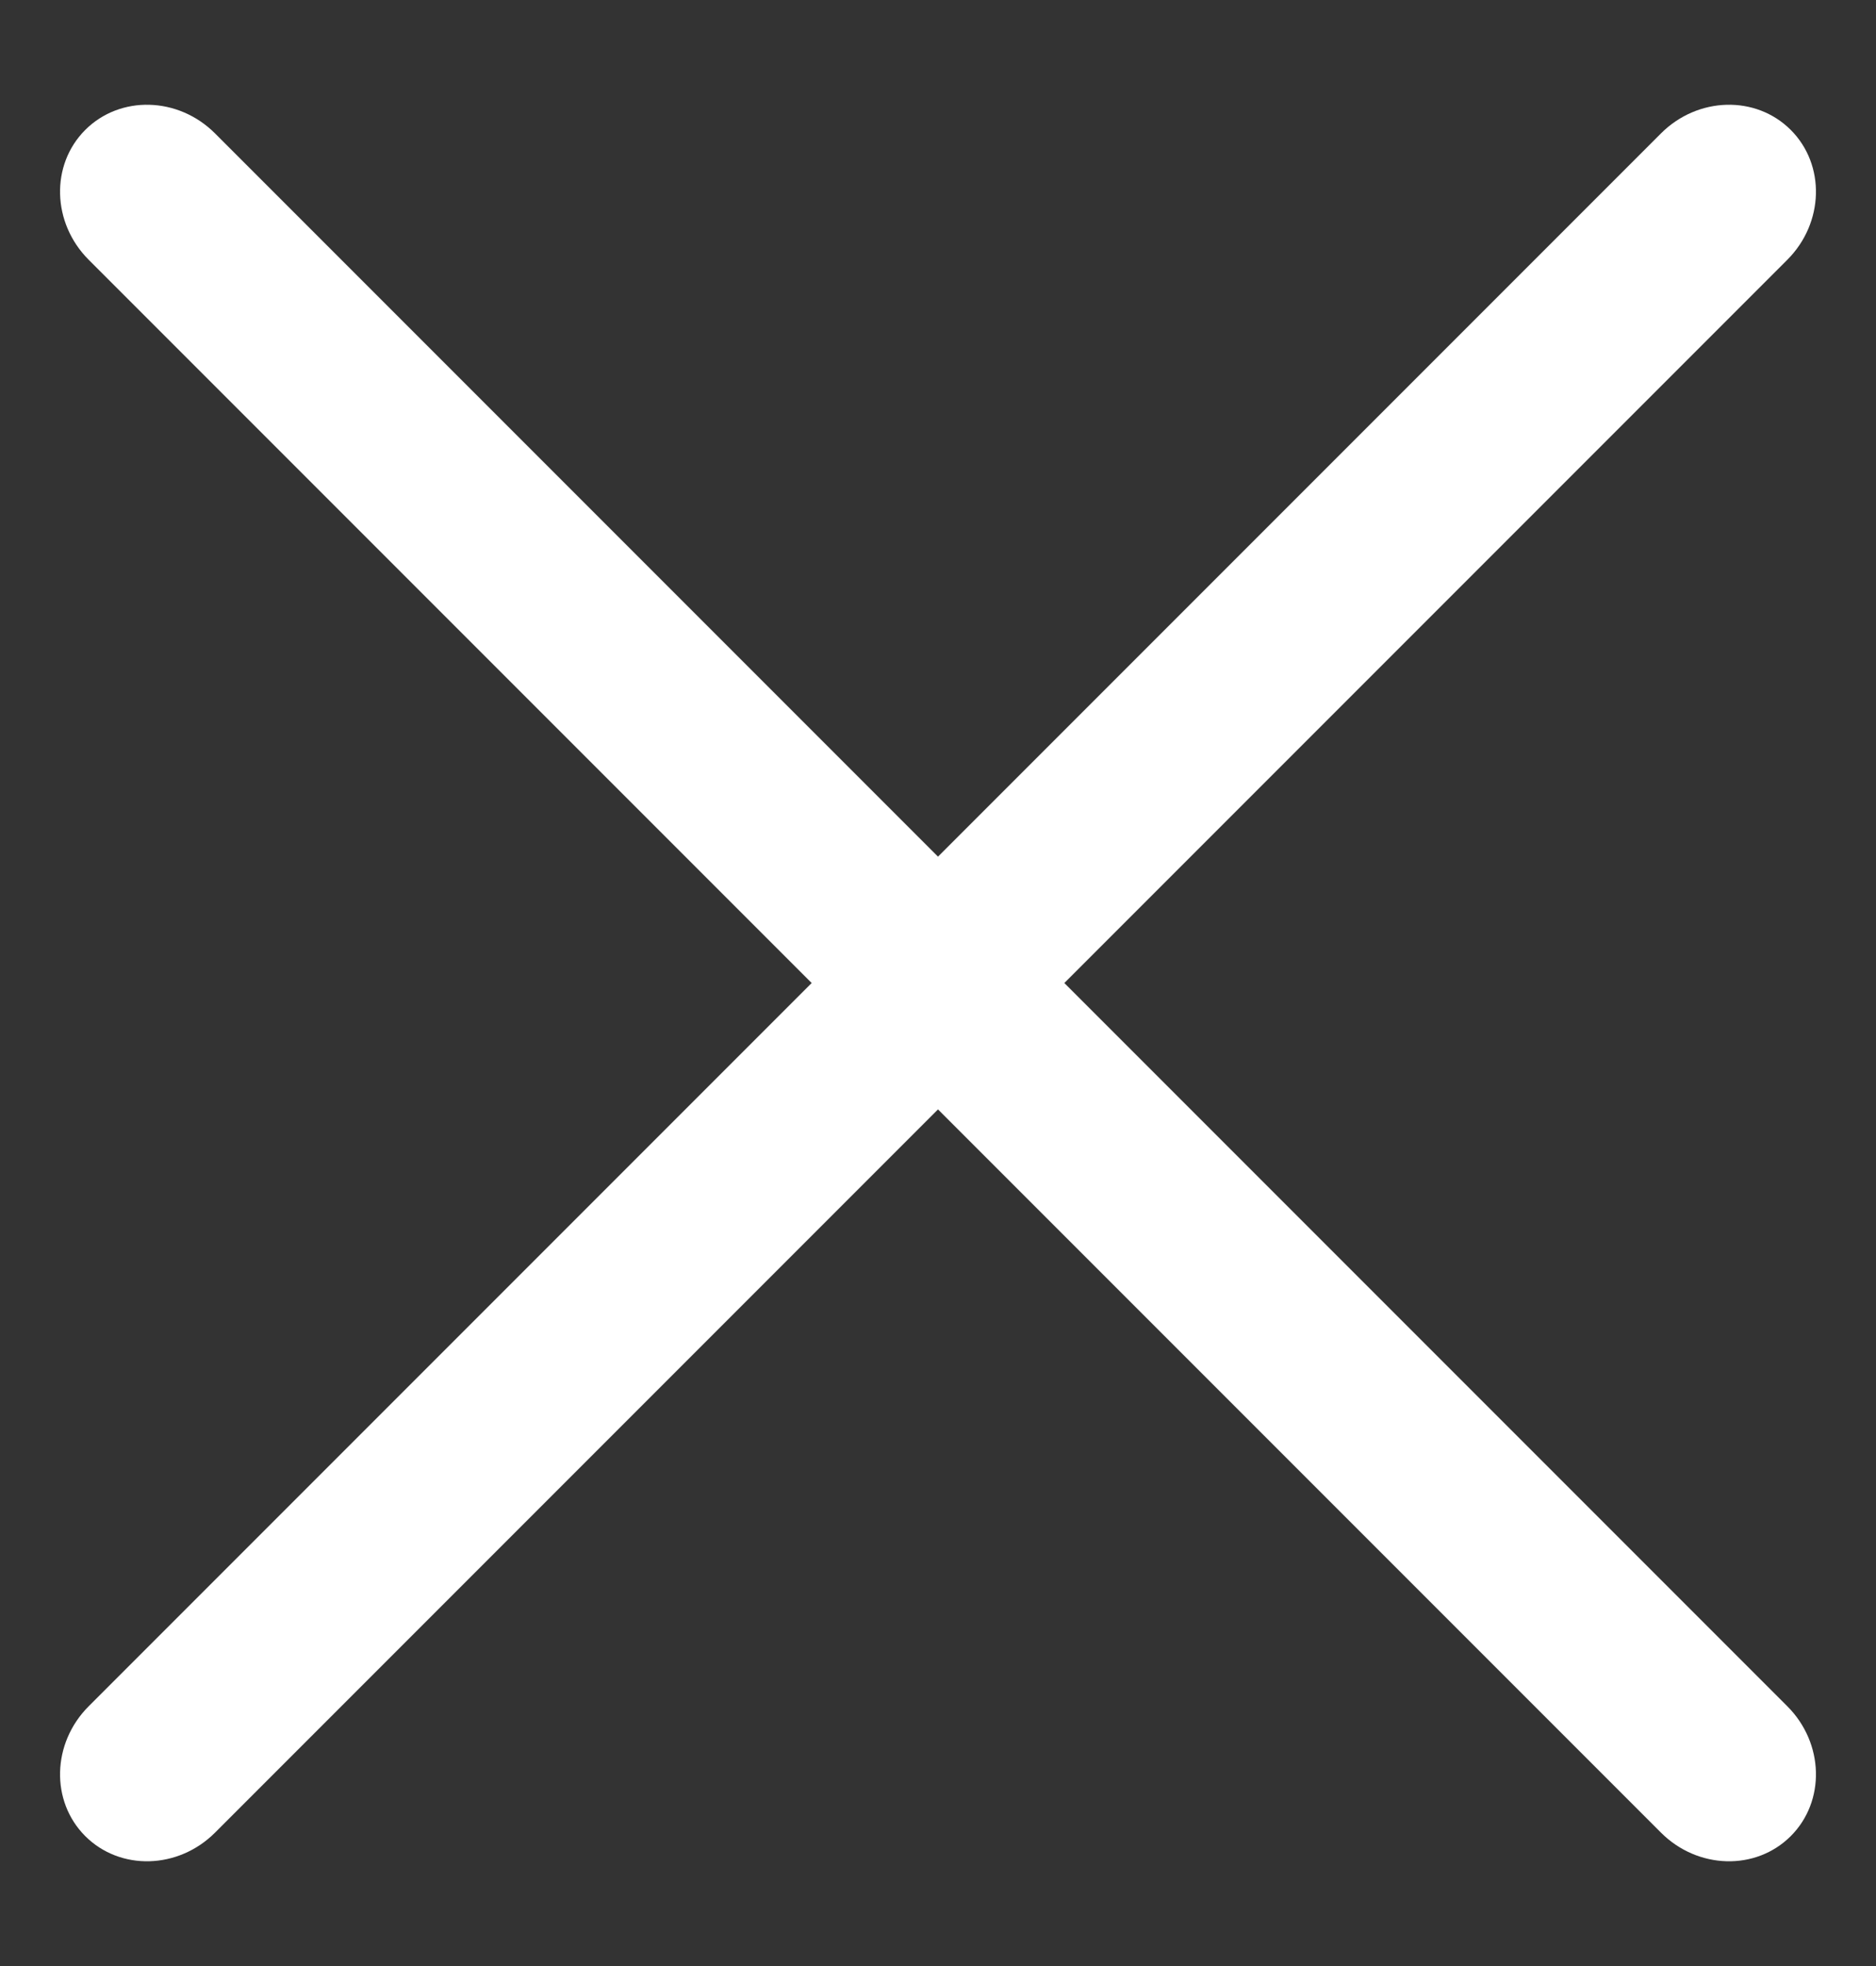 <?xml version="1.0" encoding="UTF-8"?>
<svg width="21px" height="22px" viewBox="0 0 21 22" version="1.1" xmlns="http://www.w3.org/2000/svg" xmlns:xlink="http://www.w3.org/1999/xlink">
    <rect x="0" y="0" width="21" height="22" fill="#333333" stroke="none"/>
    <title>open-menu</title>
    <g id="desktop" stroke="none" stroke-width="1" fill="none" fill-rule="evenodd">
        <g id="gun-detail-open-copy" transform="translate(-1603, -119)" fill="#FFFFFF" fill-rule="nonzero">
            <g id="open-menu" transform="translate(1603, 119)">
                <path d="M22.945,10 L-1.945,10 C-2.528,10 -3,10.448 -3,11 C-3,11.552 -2.528,12 -1.945,12 L22.945,12 C23.528,12 24,11.552 24,11 C24,10.448 23.528,10 22.945,10 Z" id="Path" transform="translate(10.5, 11) rotate(-45) translate(-10.5, -11) "></path>
                <path d="M22.945,10 L-1.945,10 C-2.528,10 -3,10.448 -3,11 C-3,11.552 -2.528,12 -1.945,12 L22.945,12 C23.528,12 24,11.552 24,11 C24,10.448 23.528,10 22.945,10 Z" id="Path" transform="translate(10.5, 11) rotate(-315) translate(-10.5, -11) "></path>
            </g>
        </g>
    </g>
</svg>
